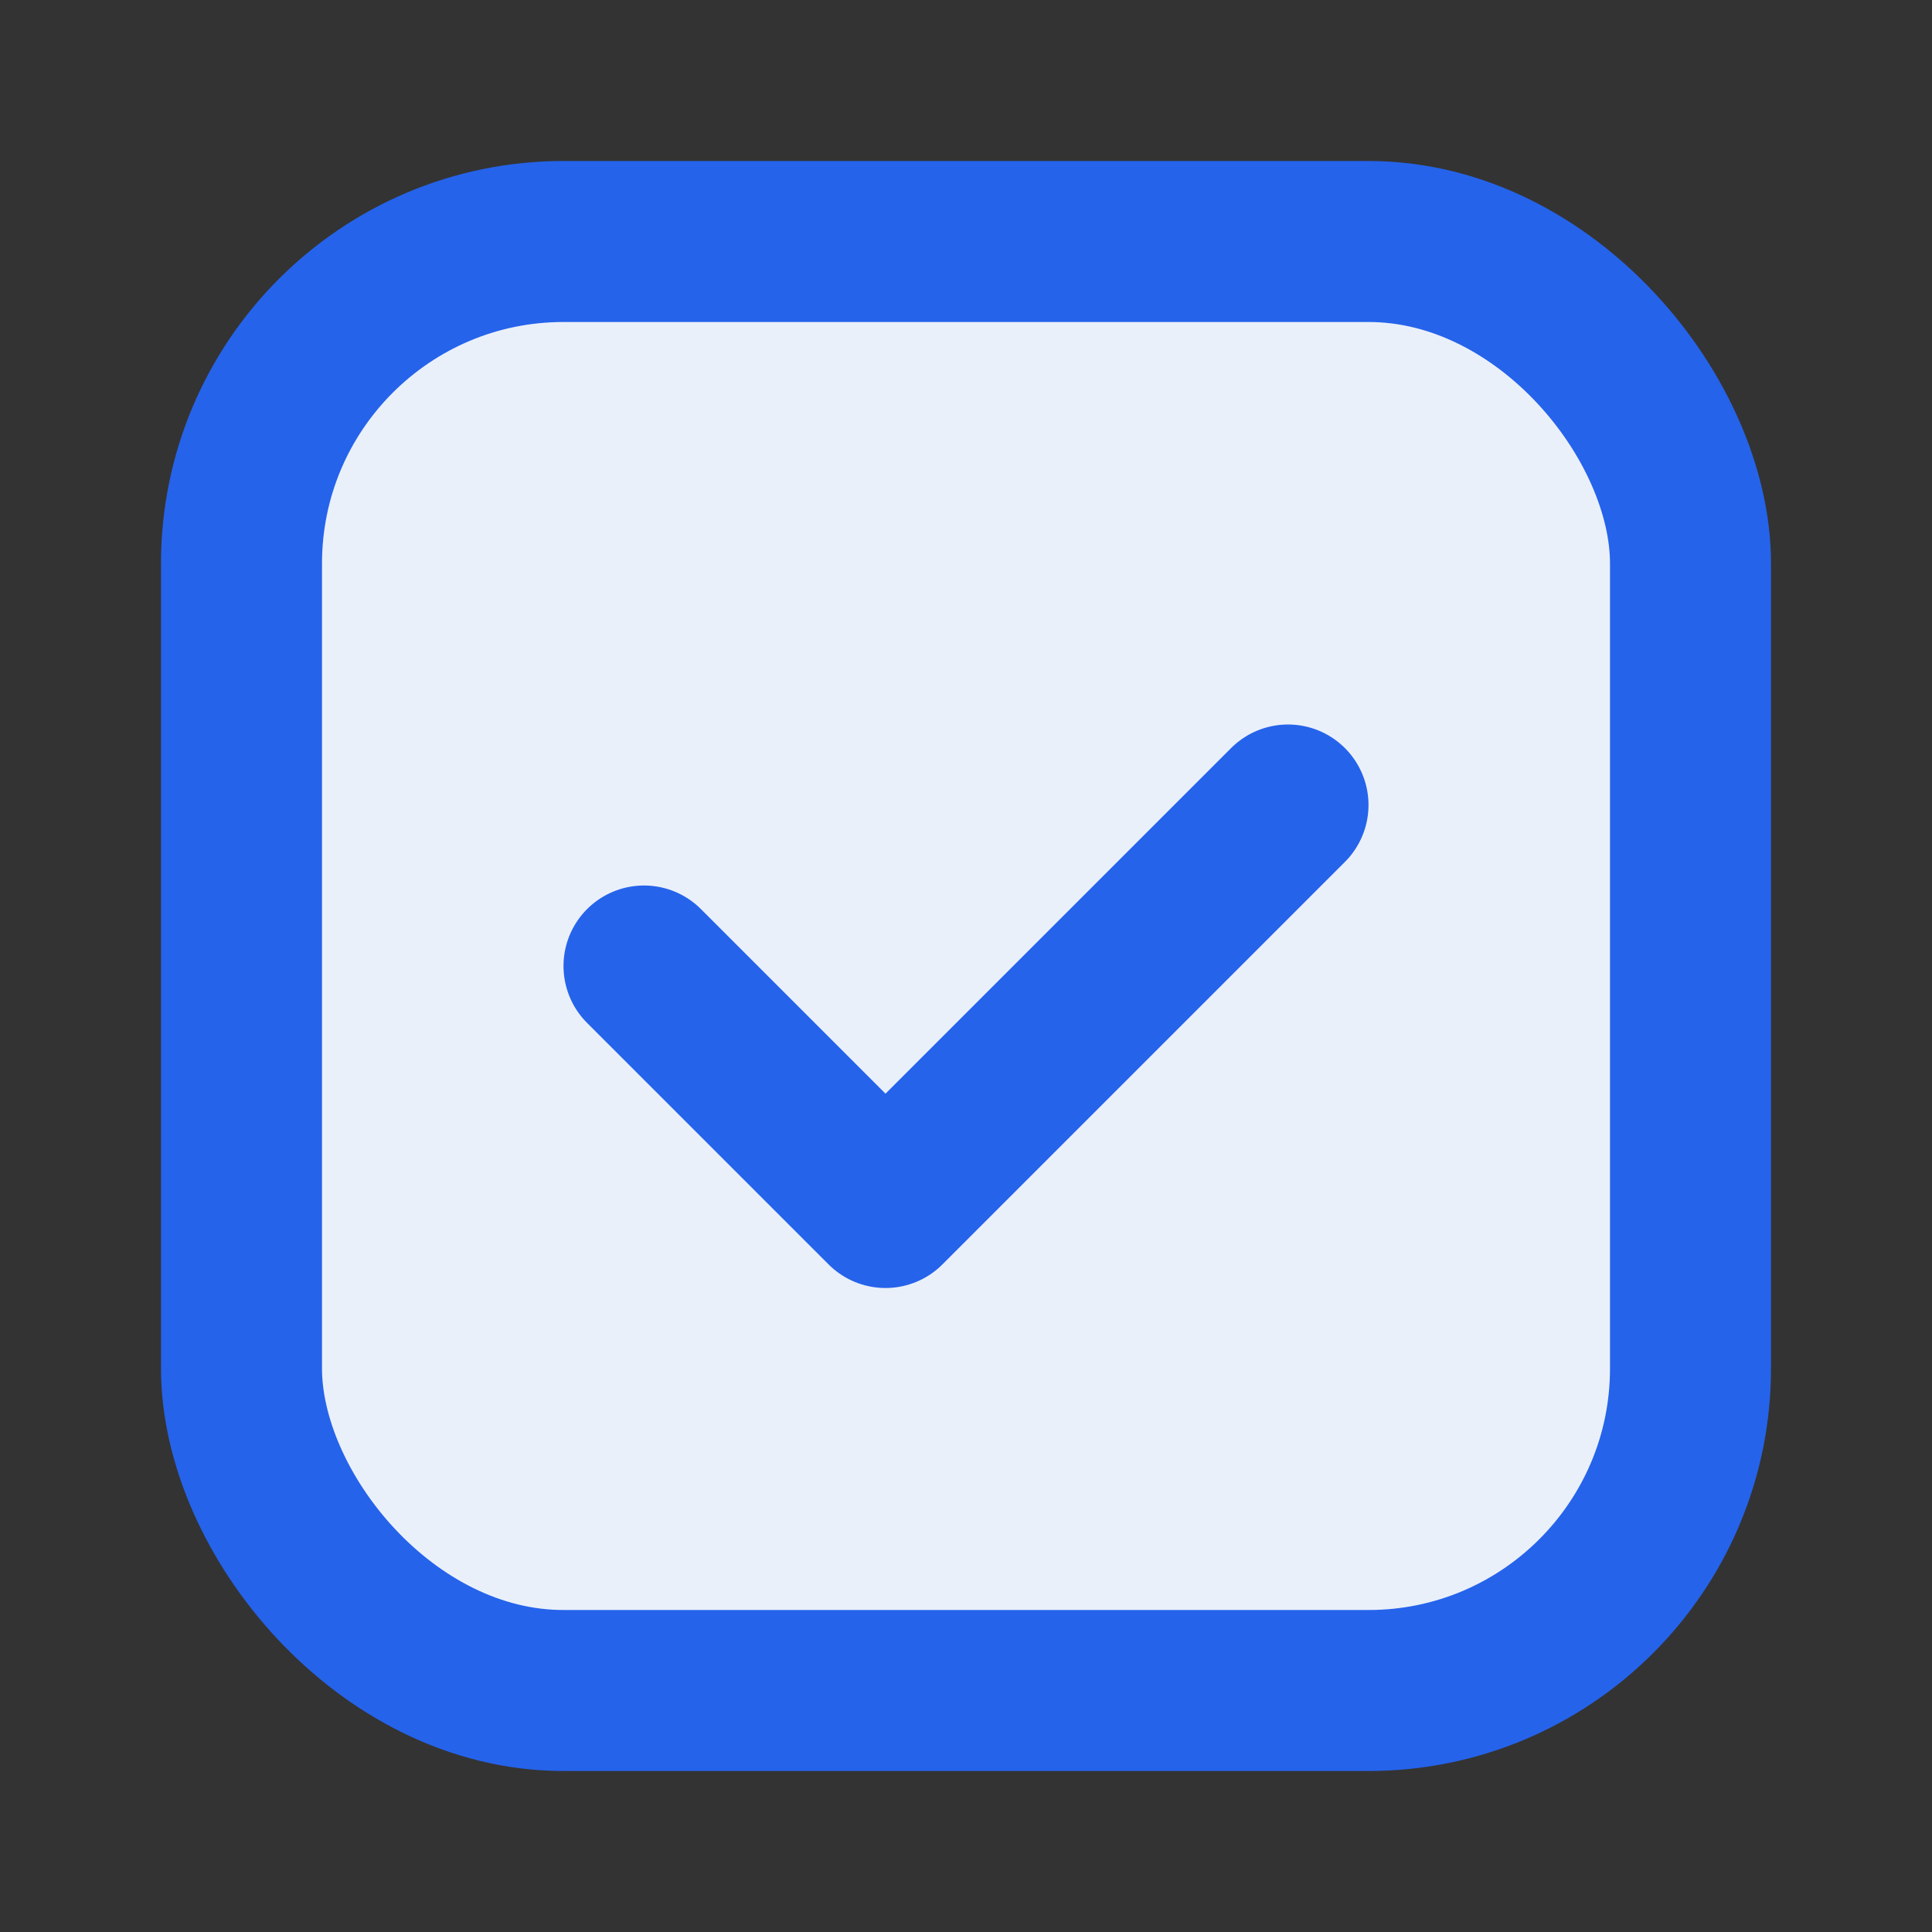 <svg width="24" height="24" viewBox="0 0 24 24" fill="none" stroke="#2563eb" stroke-width="2" stroke-linecap="round" stroke-linejoin="round">
  <rect x="0" y="0" width="24" height="24" fill="#333333" stroke="none"/>
  <rect x="3" y="3" width="18" height="18" rx="4" fill="#eaf0fa" stroke="#2563eb" stroke-width="2"/>
  <path d="M8 12l3 3l5-5" stroke="#2563eb" stroke-width="2"/>
</svg>
